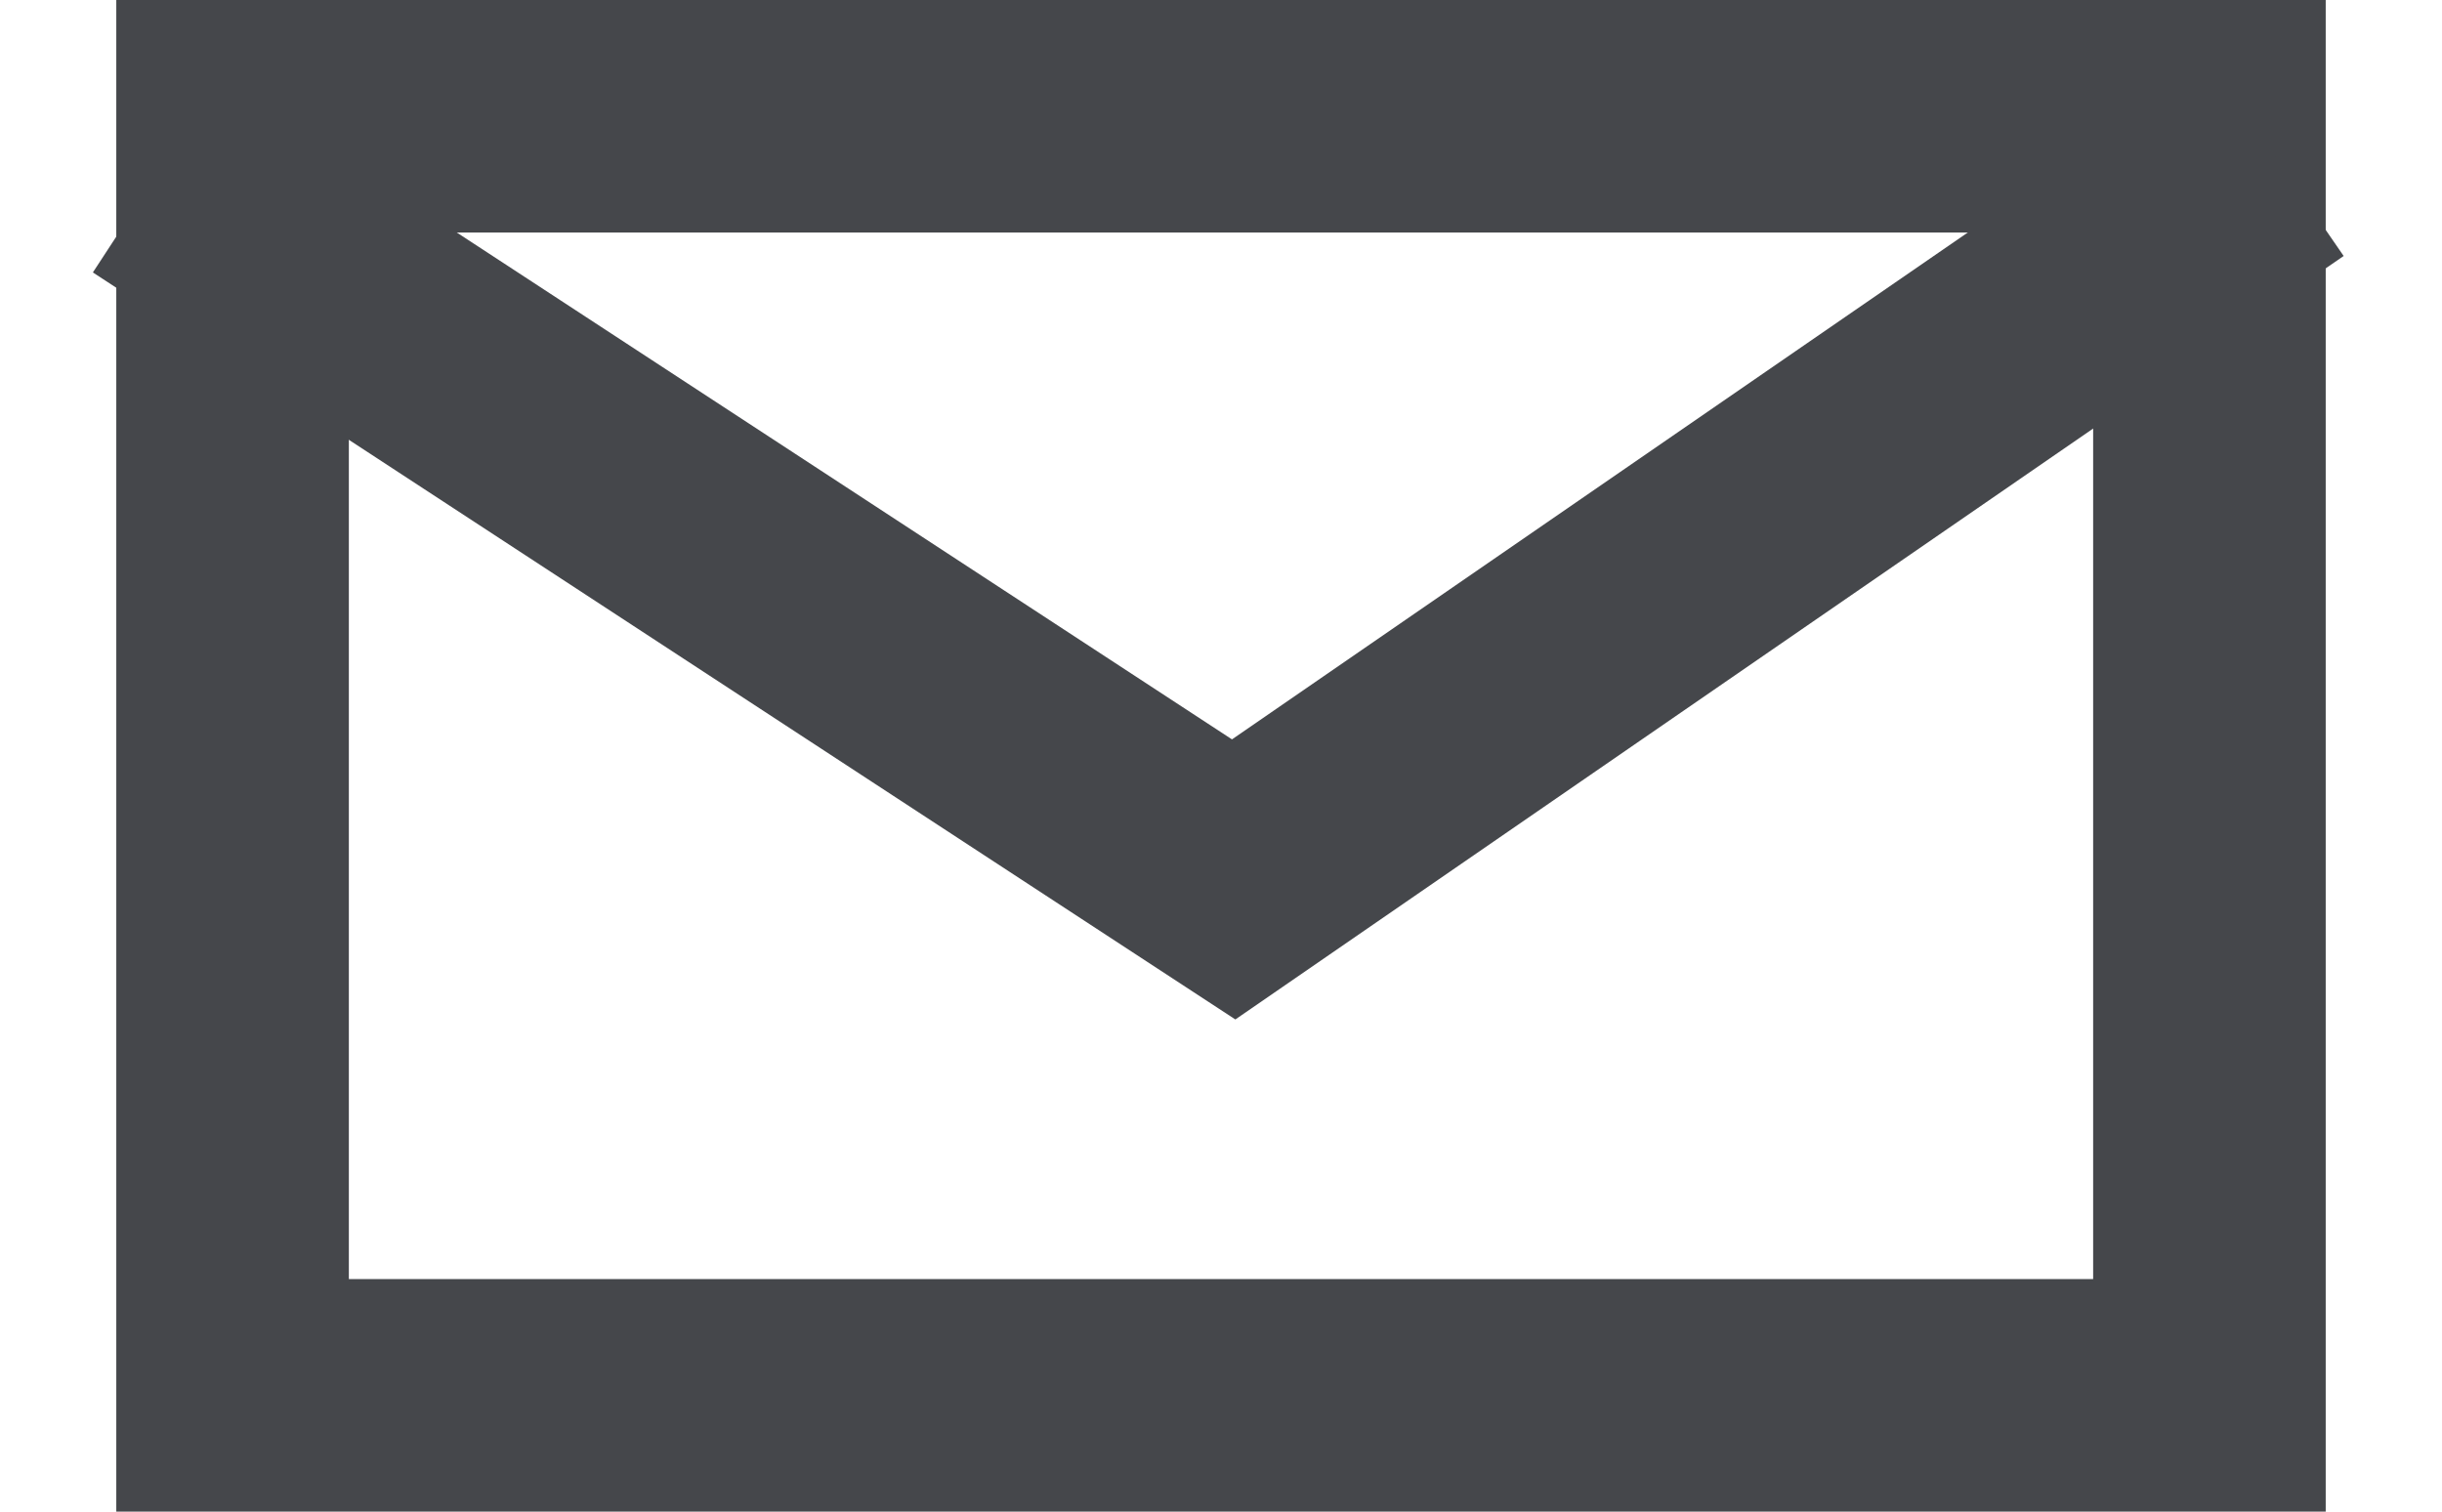 <?xml version="1.0" encoding="UTF-8" standalone="no"?>
<svg width="21px" height="13px" viewBox="0 0 21 13" version="1.1" xmlns="http://www.w3.org/2000/svg" xmlns:xlink="http://www.w3.org/1999/xlink">
    <!-- Generator: Sketch 44.1 (41455) - http://www.bohemiancoding.com/sketch -->
    <title>mail</title>
    <desc>Created with Sketch.</desc>
    <defs></defs>
    <g id="Page-1" stroke="none" stroke-width="1" fill="none" fill-rule="evenodd">
        <g id="Bookshop-Desktop-HD_main" transform="translate(-1500, -8564)" stroke="#45474B">
            <g id="Footer" transform="translate(-338, 8309)">
                <g id="Stay-in-touch" transform="translate(1509, 197)">
                    <g id="Subscribe-button" transform="translate(250, 55)">
                        <g id="mail" transform="translate(80, 3)">
                            <g>
                                <path d="M1,12 L18,12 L18,1 L1,1 L1,12 Z" id="Shape" stroke-width="2"></path>
                                <polyline id="Path-6" stroke-width="2" points="0.346 1.506 9.609 7.563 18.587 1.378"></polyline>
                            </g>
                        </g>
                    </g>
                </g>
            </g>
        </g>
    </g>
</svg>